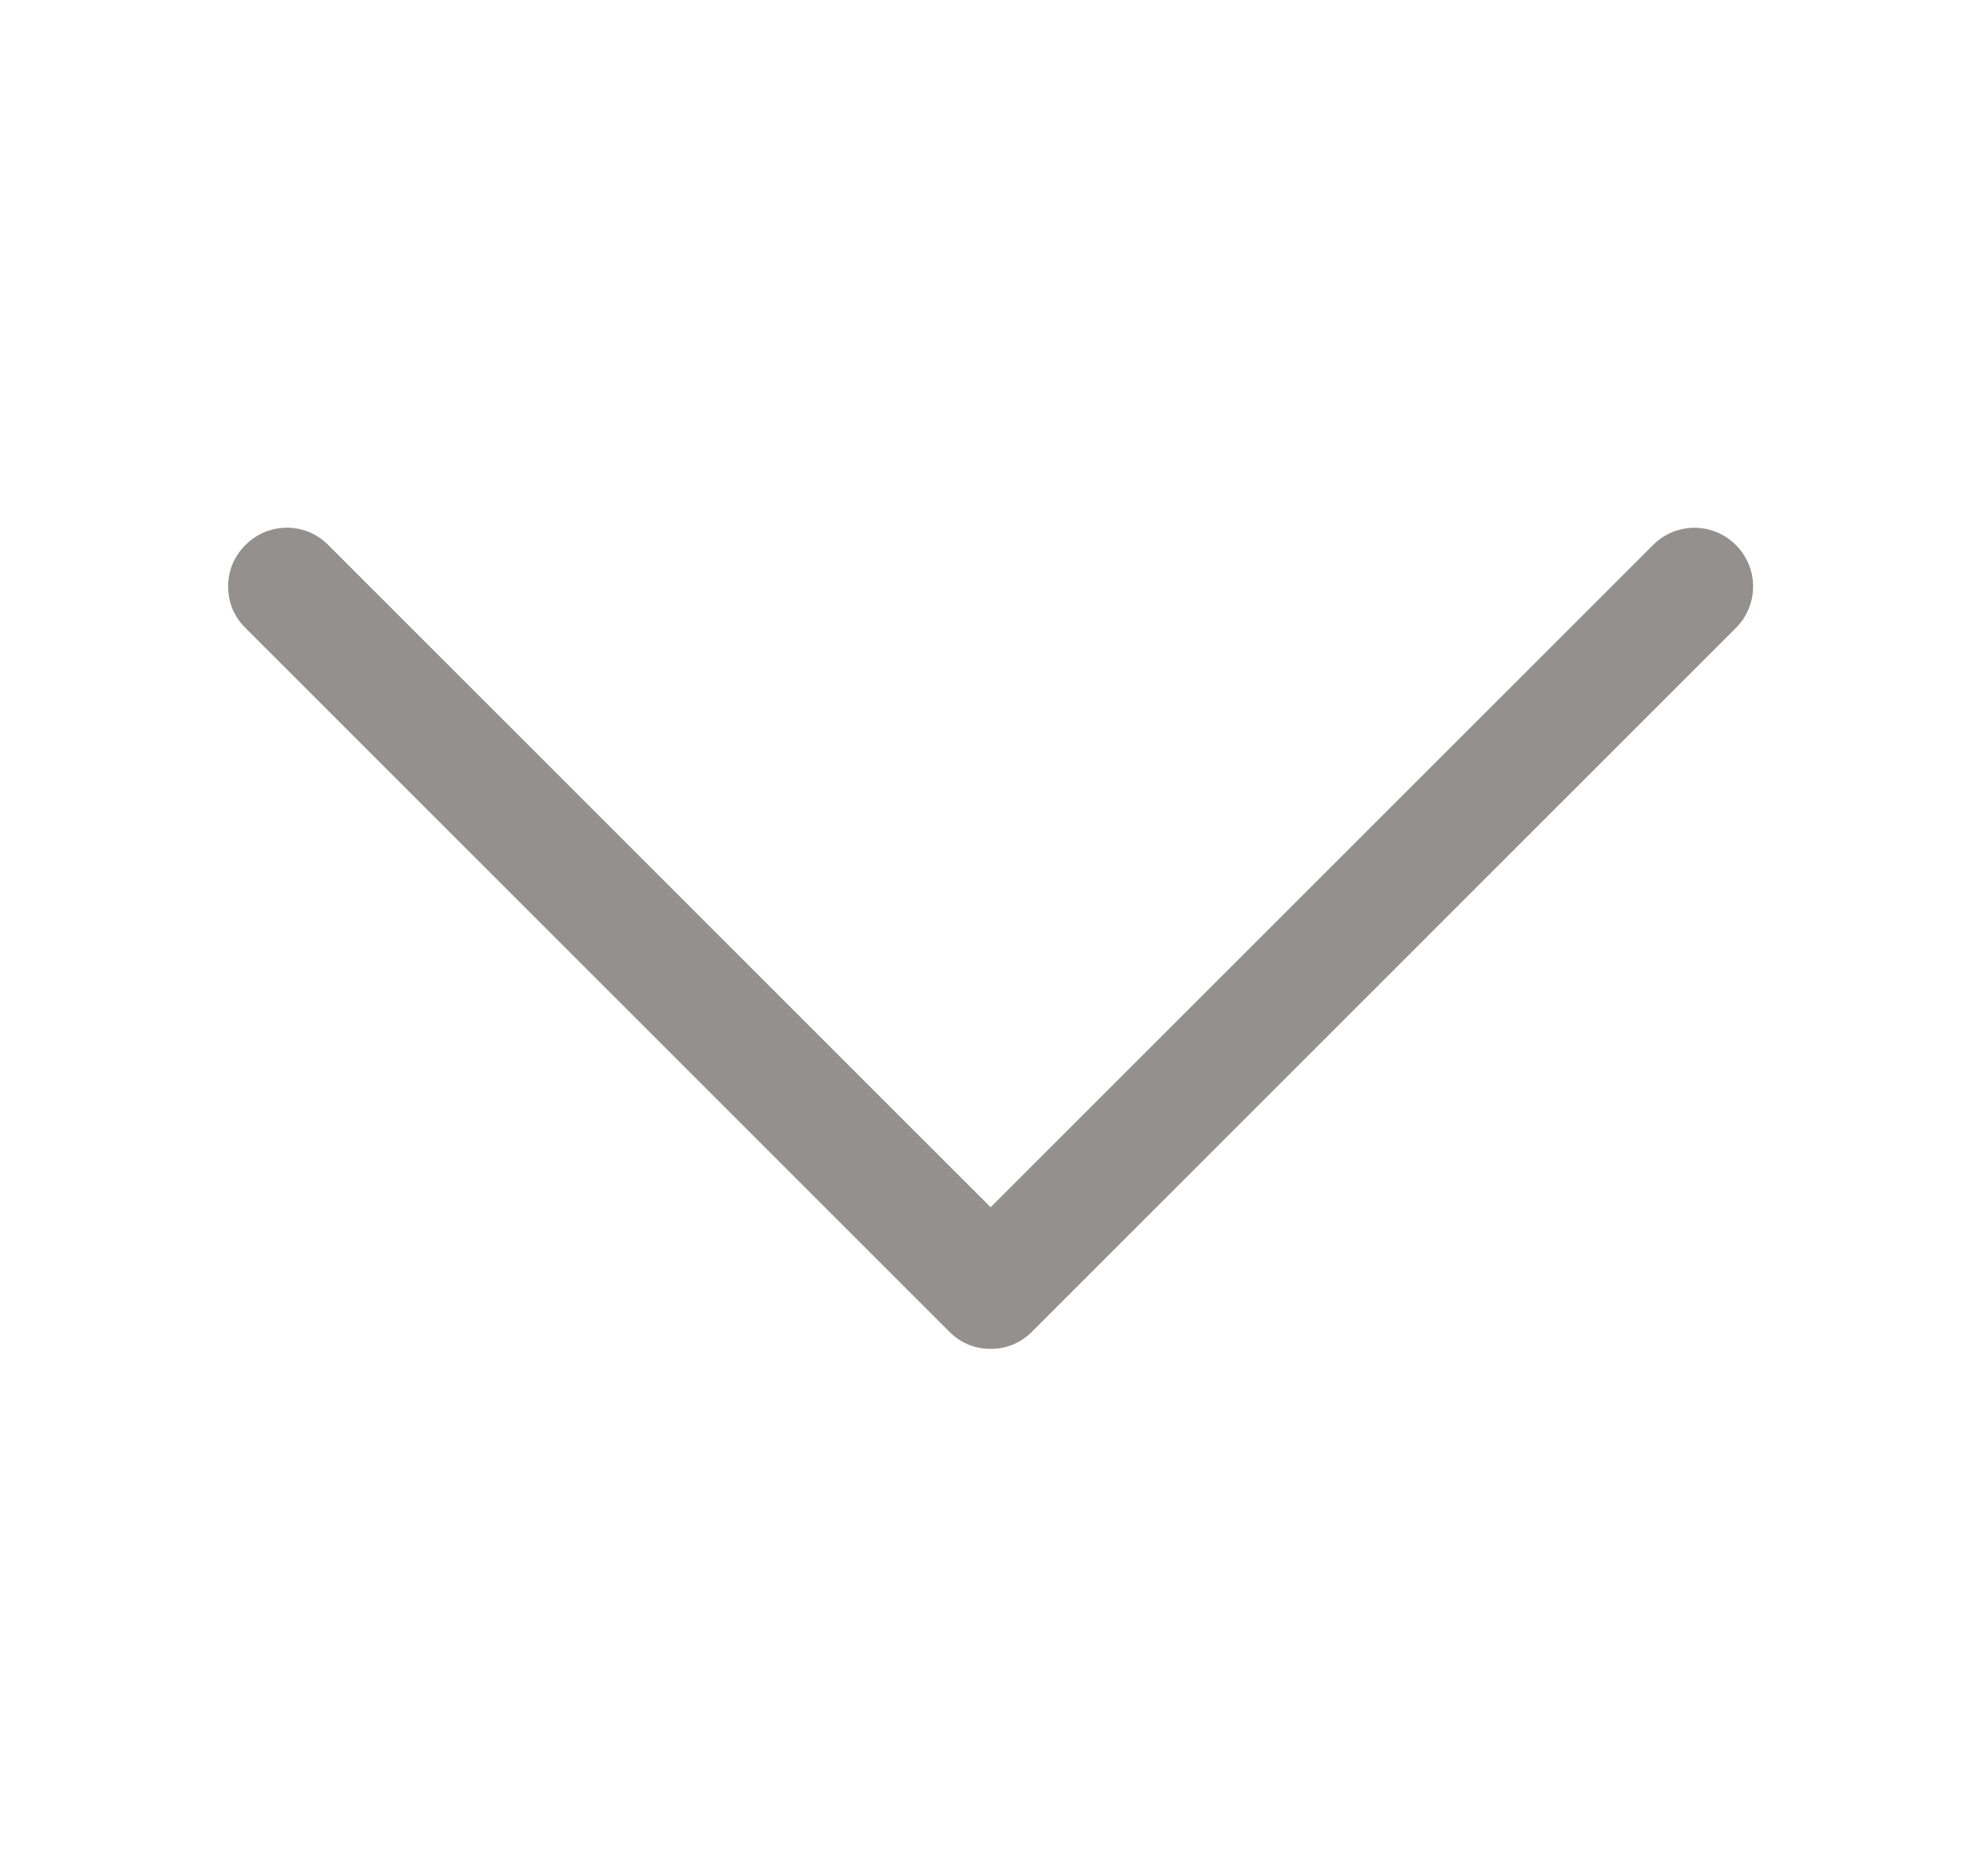 <svg width="19" height="18" viewBox="0 0 19 18" fill="none" xmlns="http://www.w3.org/2000/svg">
<path d="M2.751 5.062C2.825 5.062 2.899 5.077 2.967 5.105C3.035 5.134 3.097 5.176 3.149 5.229L9.501 11.581L15.854 5.229C15.906 5.176 15.968 5.135 16.036 5.106C16.104 5.078 16.177 5.064 16.251 5.063C16.325 5.063 16.398 5.078 16.467 5.106C16.535 5.135 16.597 5.176 16.649 5.229C16.702 5.281 16.743 5.343 16.771 5.411C16.8 5.479 16.814 5.552 16.814 5.626C16.814 5.7 16.8 5.773 16.771 5.842C16.743 5.91 16.702 5.972 16.649 6.024L9.899 12.774C9.847 12.827 9.785 12.869 9.717 12.898C9.649 12.926 9.575 12.94 9.501 12.94C9.427 12.94 9.354 12.926 9.286 12.898C9.218 12.869 9.156 12.827 9.104 12.774L2.354 6.024C2.301 5.972 2.259 5.91 2.23 5.842C2.202 5.774 2.188 5.7 2.188 5.626C2.188 5.552 2.202 5.479 2.23 5.411C2.259 5.343 2.301 5.281 2.354 5.229C2.406 5.176 2.468 5.134 2.536 5.105C2.604 5.077 2.677 5.063 2.751 5.062Z" fill="#93908F"/>
</svg>
